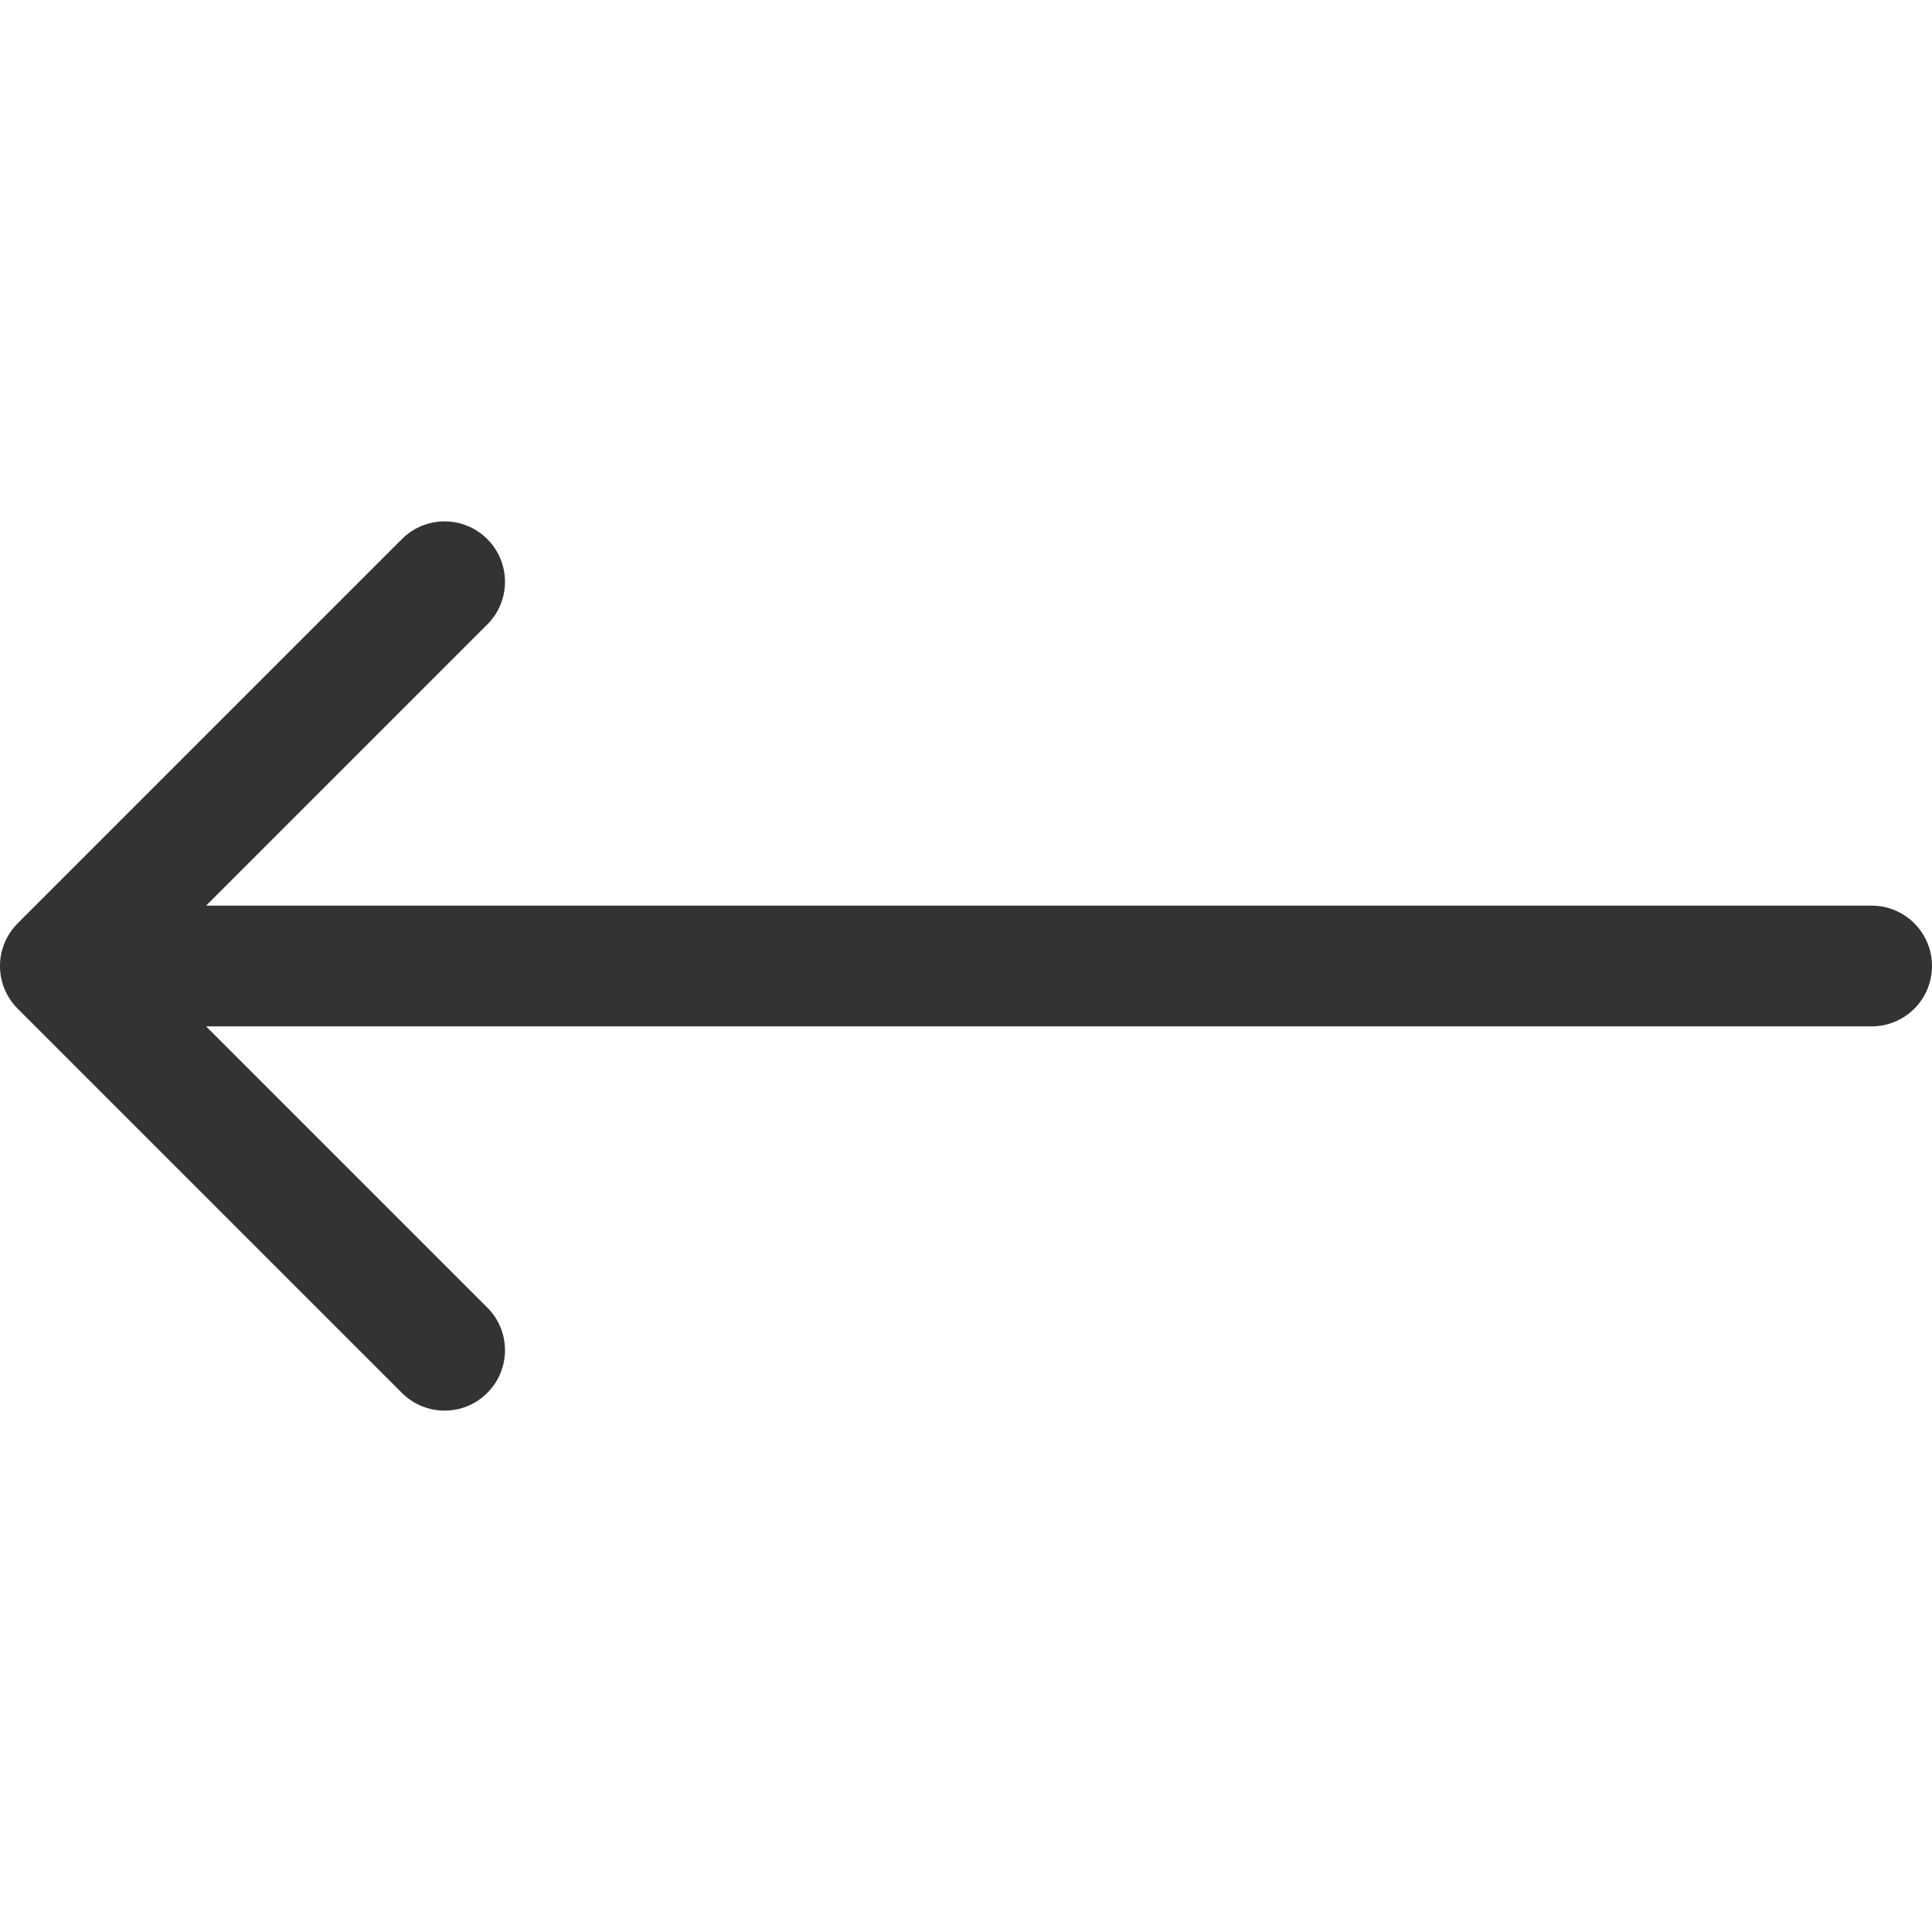 <svg width="32" height="32" viewBox="0 0 32 32" fill="none" xmlns="http://www.w3.org/2000/svg">
<path d="M31 15C31.552 15 32 15.448 32 16C32 16.552 31.552 17 31 17V15ZM0.293 16.707C-0.098 16.317 -0.098 15.683 0.293 15.293L6.657 8.929C7.047 8.538 7.681 8.538 8.071 8.929C8.462 9.319 8.462 9.953 8.071 10.343L2.414 16L8.071 21.657C8.462 22.047 8.462 22.68 8.071 23.071C7.681 23.462 7.047 23.462 6.657 23.071L0.293 16.707ZM31 17H1V15H31V17Z" fill="#343332"/>
</svg>
